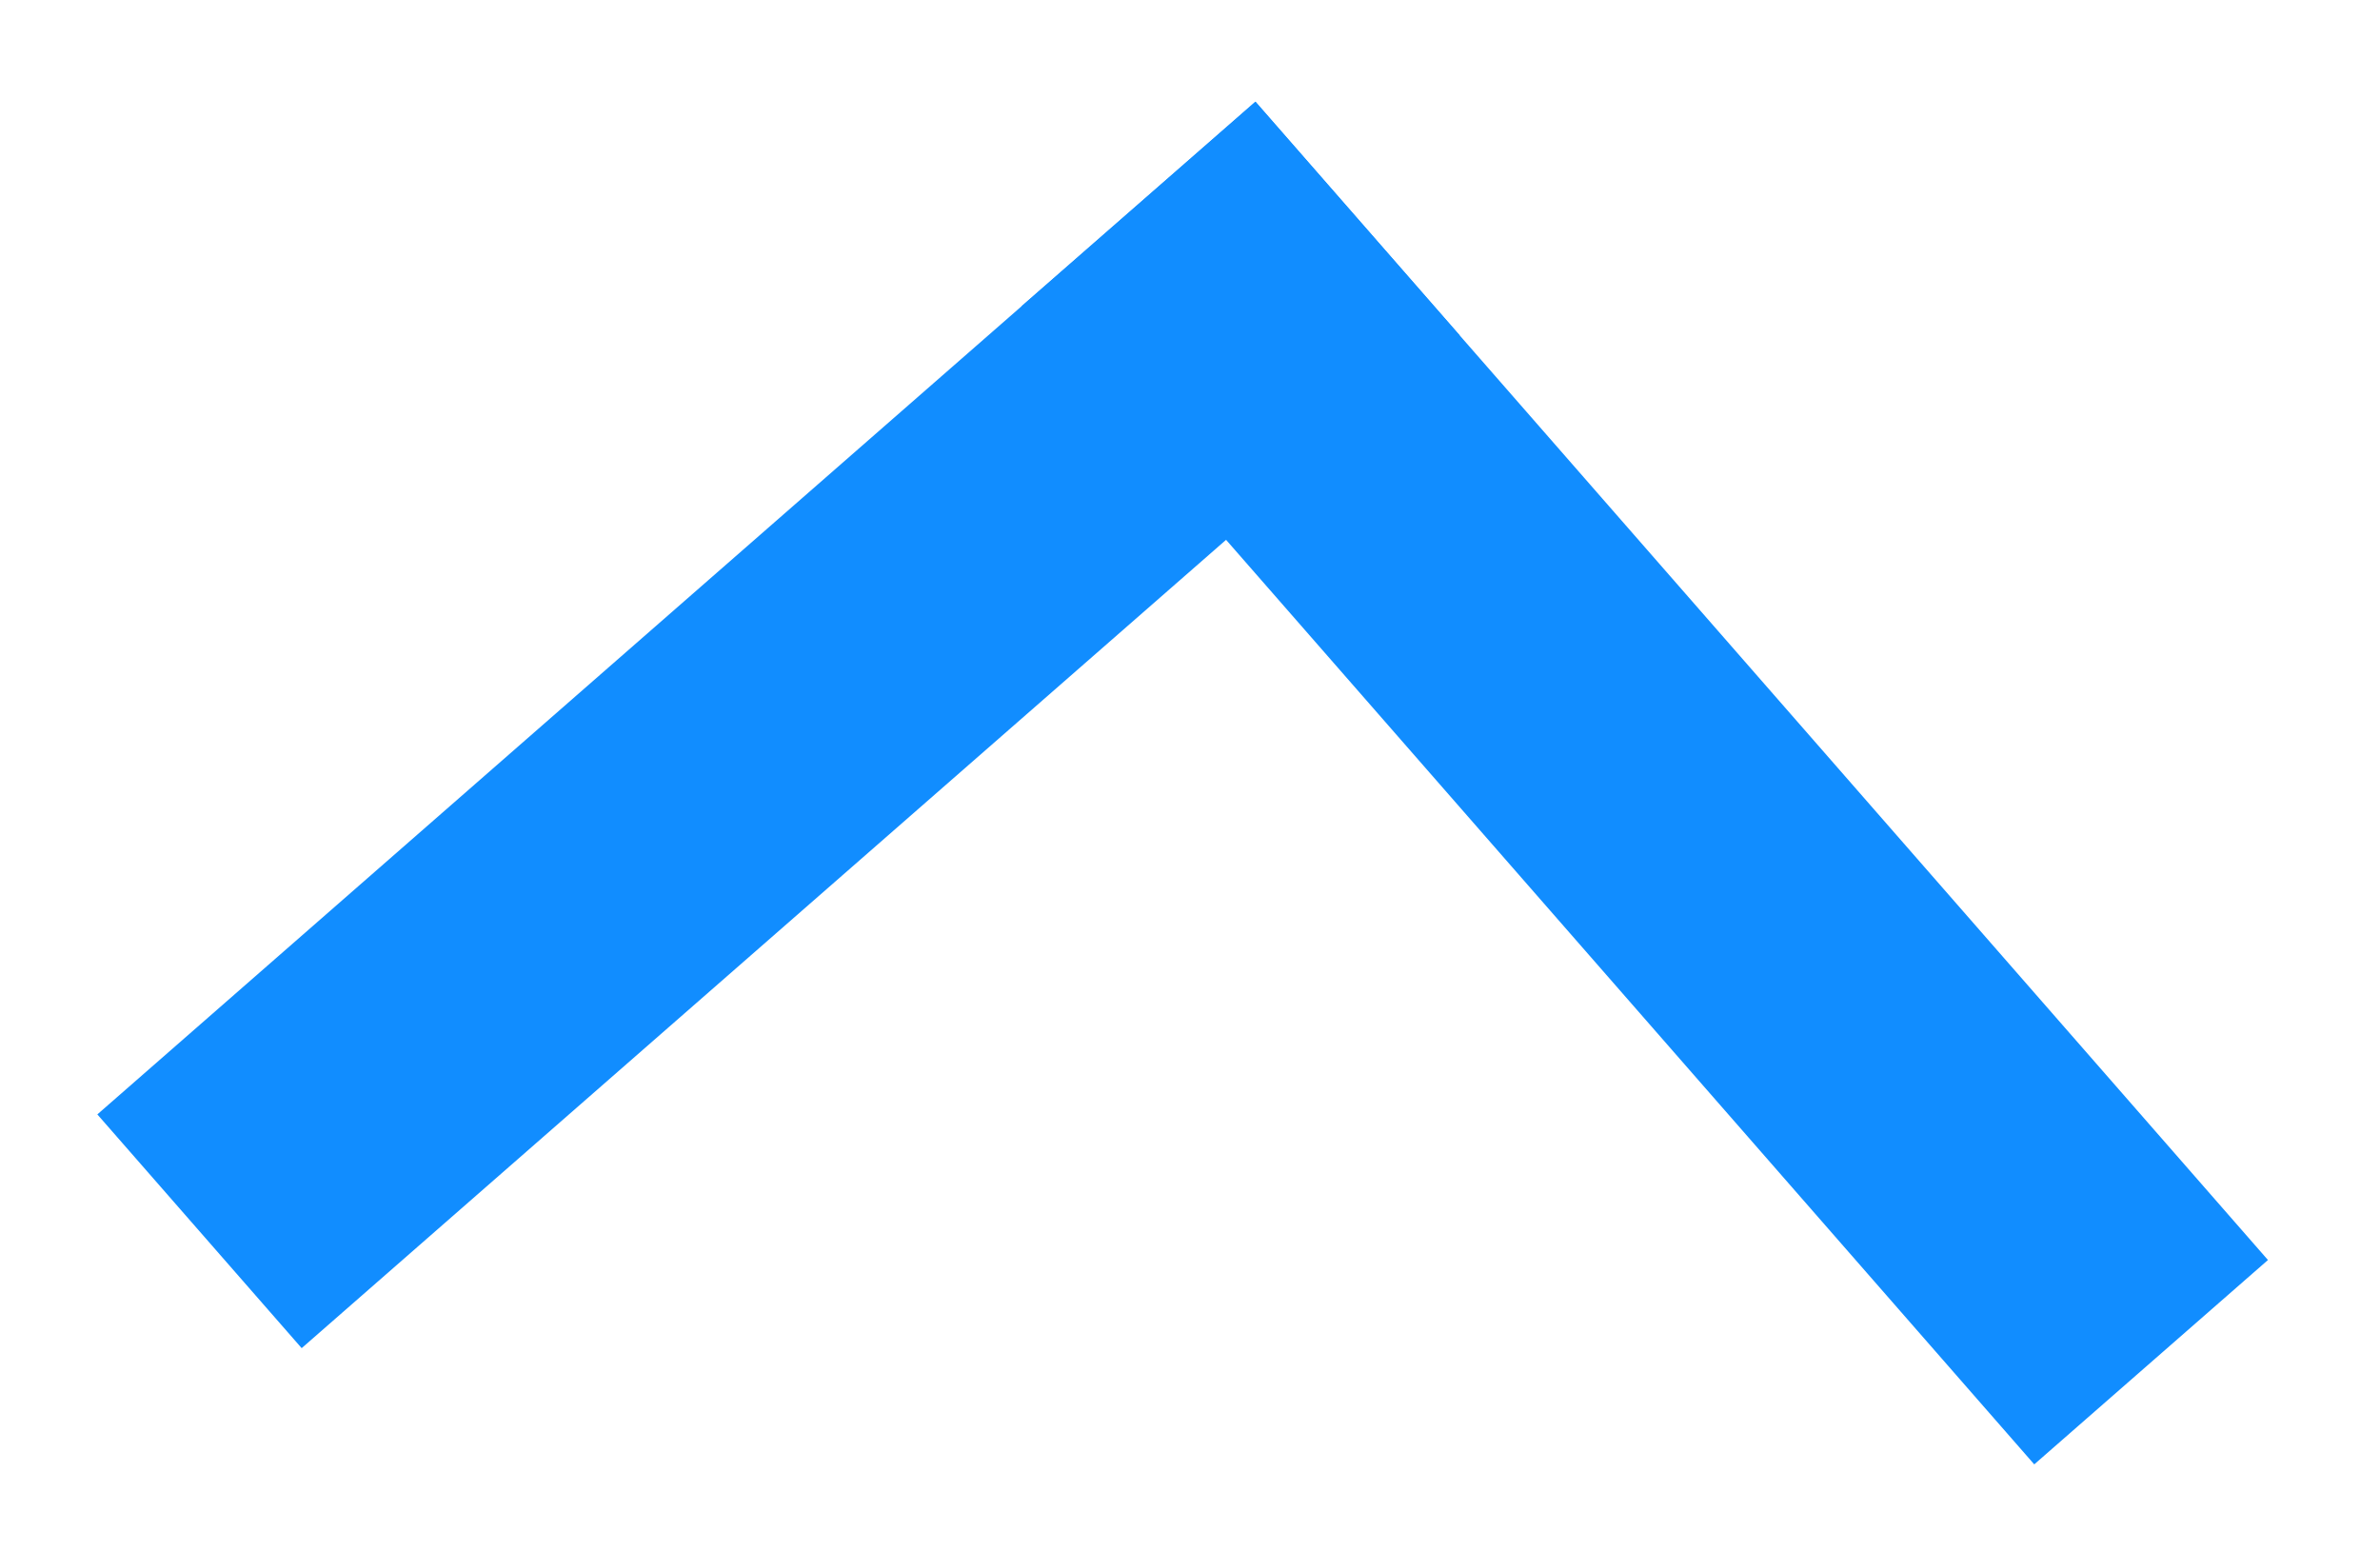 <svg width="23" height="15" viewBox="0 0 23 15" fill="none" xmlns="http://www.w3.org/2000/svg">
<line x1="20.788" y1="13.162" x2="11.003" y2="1.97" stroke="#118DFF" stroke-width="3"/>
<line x1="13.12" y1="2.112" x2="1.928" y2="11.897" stroke="#118DFF" stroke-width="3"/>
</svg>
